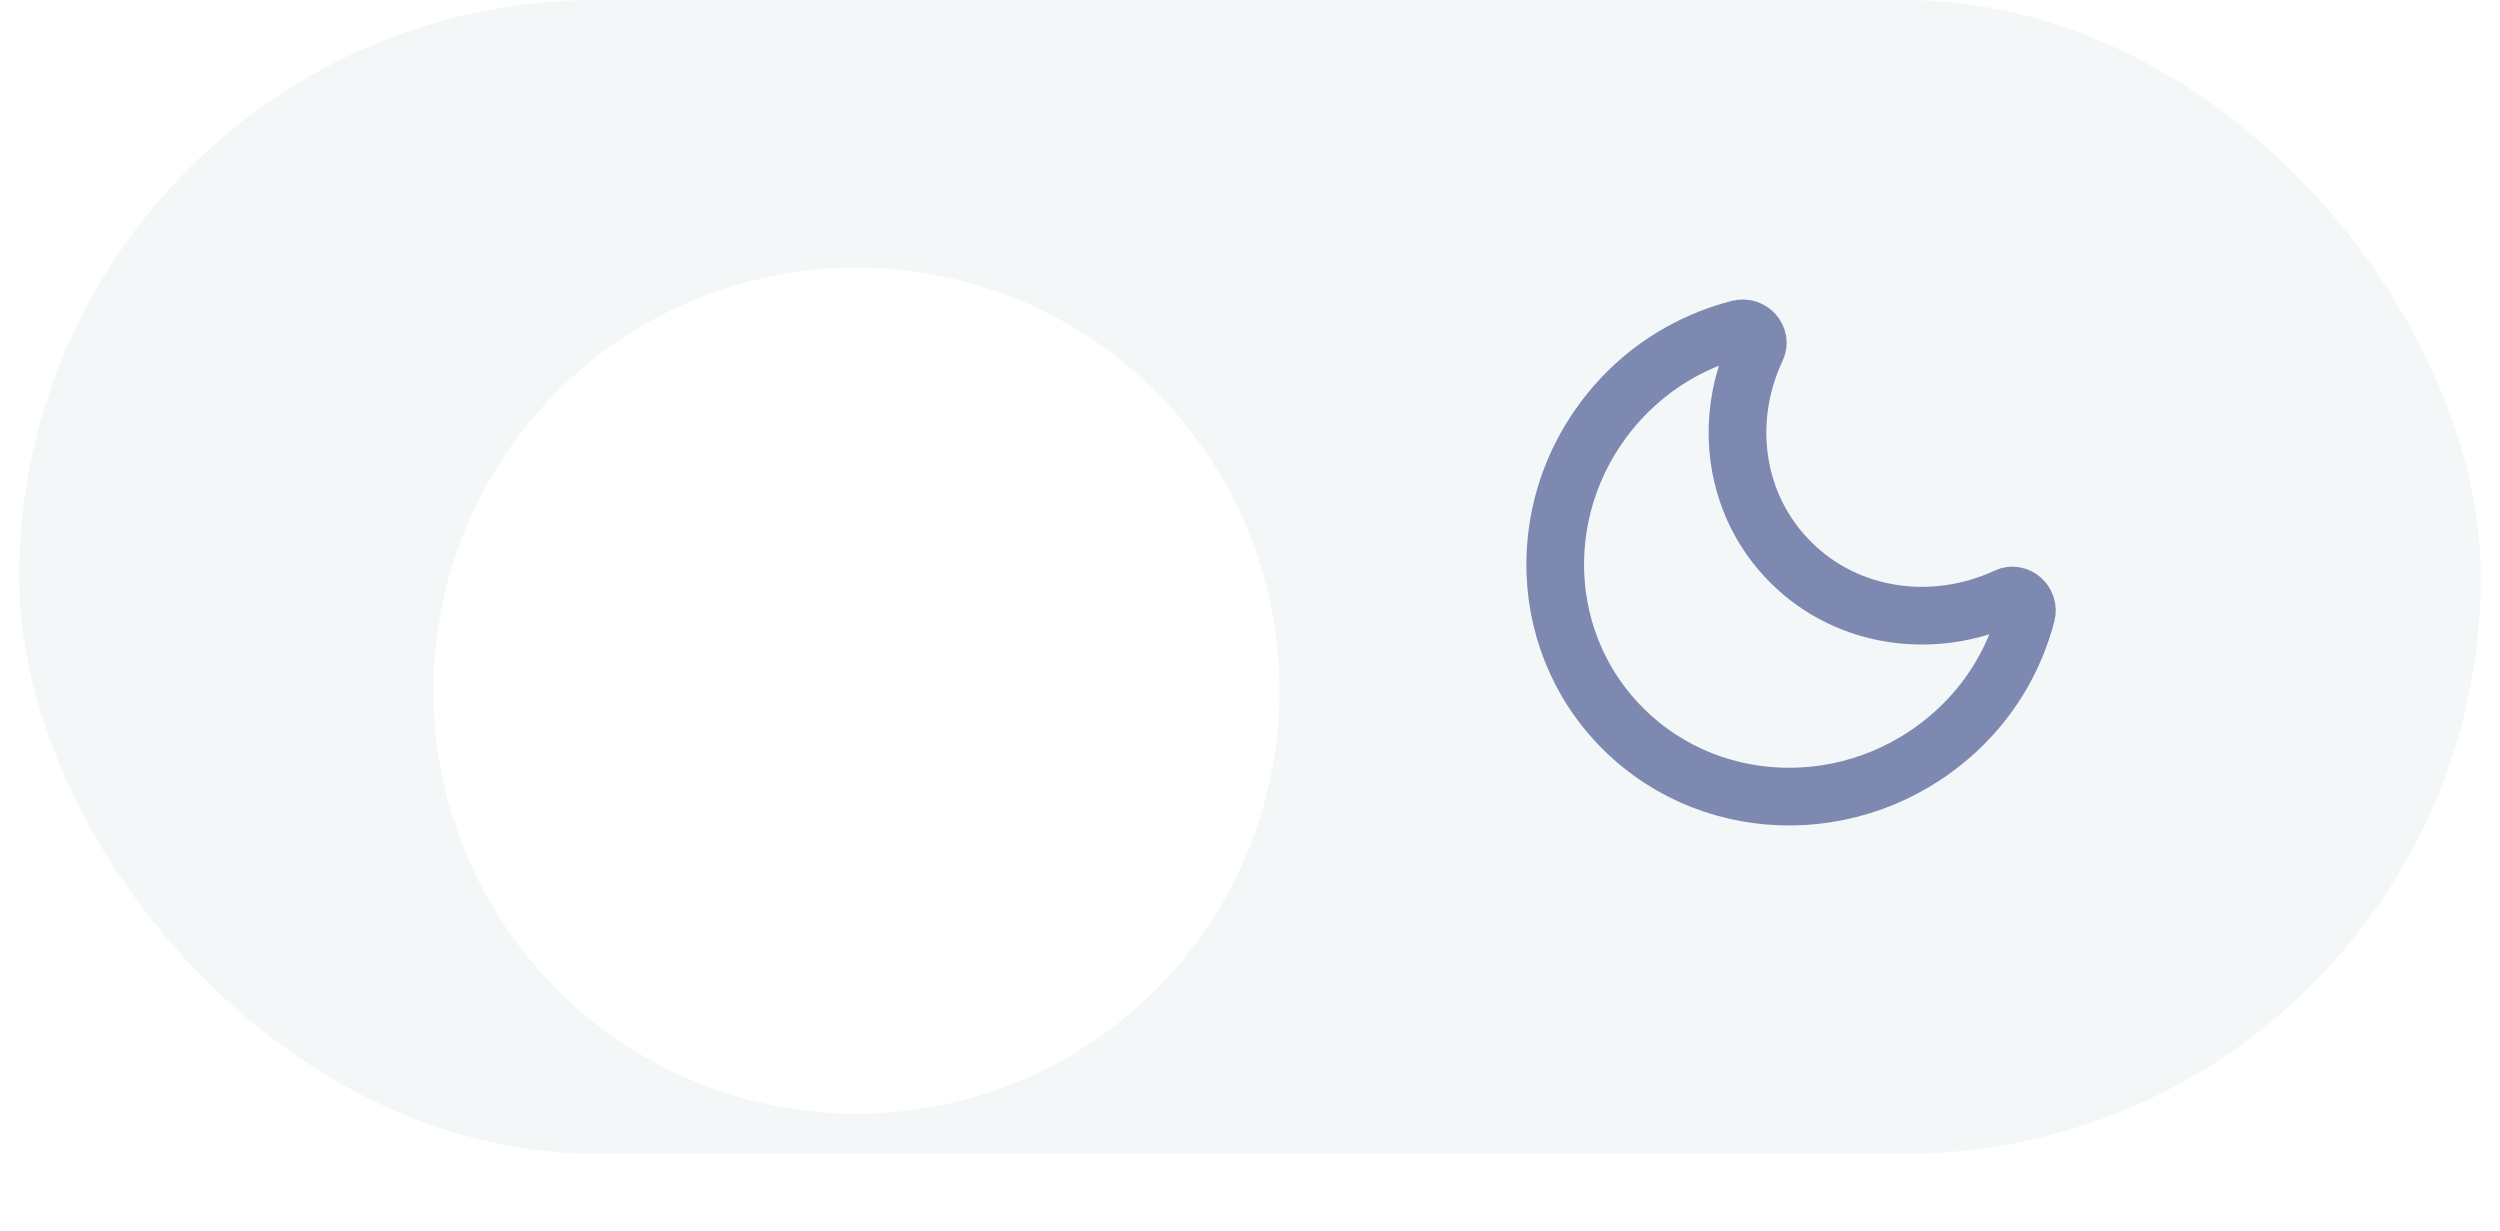<svg width="65" height="32" viewBox="0 0 65 32" fill="none" xmlns="http://www.w3.org/2000/svg">
<rect x="0.5" width="64" height="30" rx="15" fill="#F4F7F8"/>
<g filter="url(#filter0_dd_173_1448)">
<circle cx="17.833" cy="15" r="11" fill="white"/>
</g>
<path d="M52.17 15.518C52.459 15.383 52.767 15.665 52.687 15.972C52.411 17.017 51.871 18.012 51.039 18.838C48.568 21.291 44.614 21.343 42.207 18.953C39.8 16.564 39.852 12.638 42.323 10.185C43.156 9.359 44.157 8.823 45.211 8.55C45.52 8.47 45.804 8.776 45.669 9.063C44.791 10.923 45.079 13.15 46.566 14.626C48.051 16.103 50.296 16.389 52.17 15.518V15.518Z" stroke="#7D89B0" stroke-width="1.5" stroke-linecap="round" stroke-linejoin="round"/>
<defs>
<filter id="filter0_dd_173_1448" x="3.876" y="1.043" width="33.826" height="30.87" filterUnits="userSpaceOnUse" color-interpolation-filters="sRGB">
<feFlood flood-opacity="0" result="BackgroundImageFix"/>
<feColorMatrix in="SourceAlpha" type="matrix" values="0 0 0 0 0 0 0 0 0 0 0 0 0 0 0 0 0 0 127 0" result="hardAlpha"/>
<feOffset dy="1.478"/>
<feGaussianBlur stdDeviation="1.478"/>
<feColorMatrix type="matrix" values="0 0 0 0 0.063 0 0 0 0 0.094 0 0 0 0 0.157 0 0 0 0.06 0"/>
<feBlend mode="normal" in2="BackgroundImageFix" result="effect1_dropShadow_173_1448"/>
<feColorMatrix in="SourceAlpha" type="matrix" values="0 0 0 0 0 0 0 0 0 0 0 0 0 0 0 0 0 0 127 0" result="hardAlpha"/>
<feOffset dx="4.435" dy="1.478"/>
<feGaussianBlur stdDeviation="2.217"/>
<feColorMatrix type="matrix" values="0 0 0 0 0.063 0 0 0 0 0.094 0 0 0 0 0.157 0 0 0 0.1 0"/>
<feBlend mode="normal" in2="effect1_dropShadow_173_1448" result="effect2_dropShadow_173_1448"/>
<feBlend mode="normal" in="SourceGraphic" in2="effect2_dropShadow_173_1448" result="shape"/>
</filter>
</defs>
</svg>
